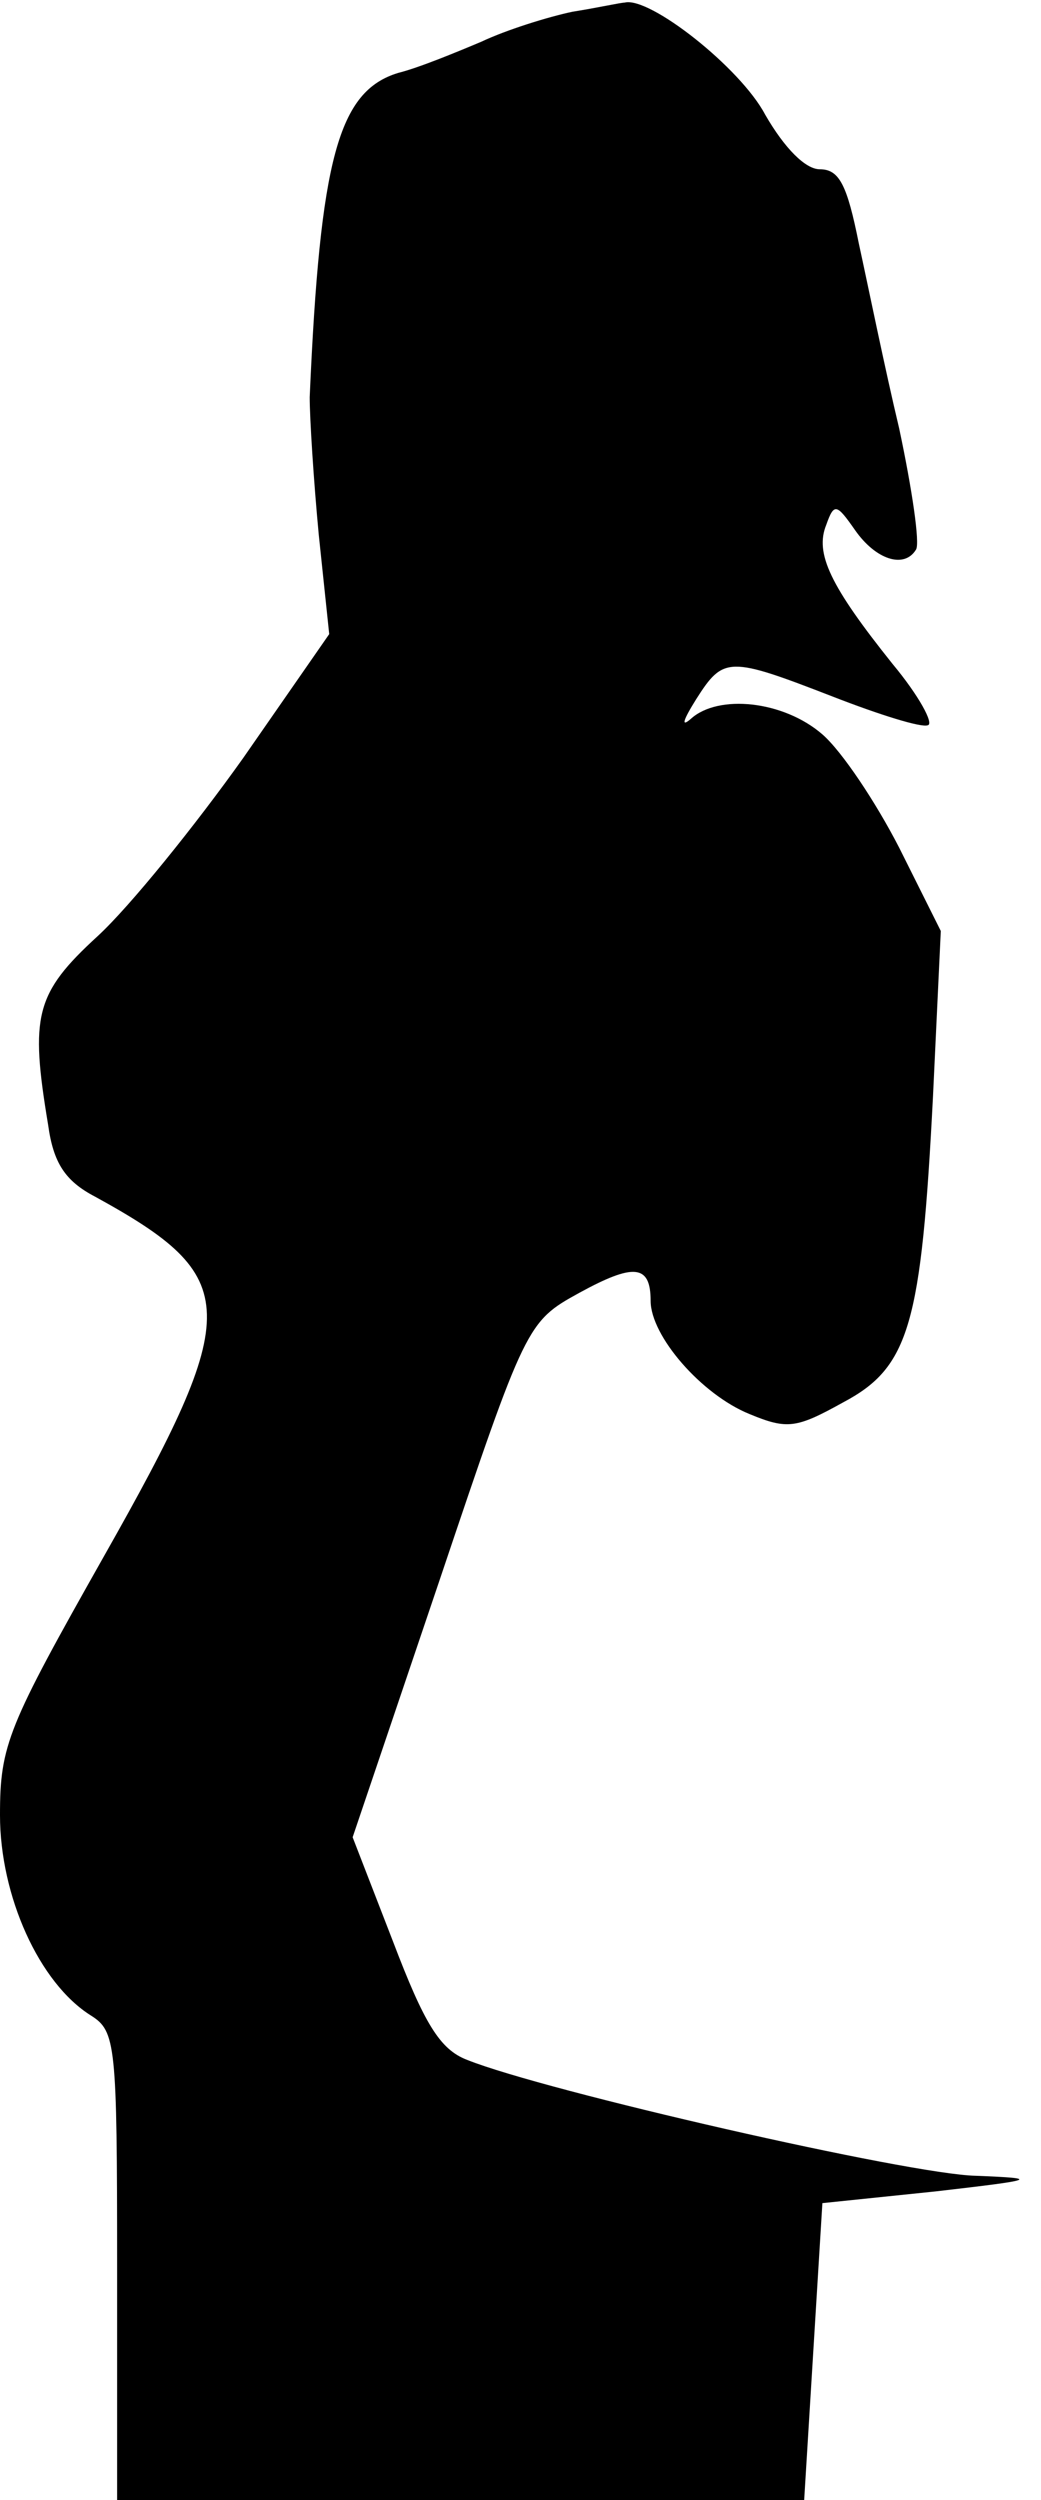 <?xml version="1.0" standalone="no"?>
<!DOCTYPE svg PUBLIC "-//W3C//DTD SVG 20010904//EN"
 "http://www.w3.org/TR/2001/REC-SVG-20010904/DTD/svg10.dtd">
<svg version="1.0" xmlns="http://www.w3.org/2000/svg"
 width="80pt" height="192pt" viewBox="0 0 80 192"
 preserveAspectRatio="xMidYMid meet">
<g transform="translate(0,192) scale(0.1,-0.1)"
fill="#000000" stroke="none">
<path fill="#000000" stroke="none" d="M440 1911 c-19 -4 -51 -14 -70 -23 -19
-8 -48 -20 -64 -24 -46 -14 -60 -66 -68 -249 0 -16 3 -64 7 -106 l8 -76 -66
-95 c-37 -52 -87 -114 -112 -137 -48 -44 -52 -61 -38 -145 4 -29 13 -43 36
-55 113 -62 114 -87 7 -276 -74 -131 -80 -145 -80 -199 0 -62 30 -129 70 -154
19 -12 20 -22 20 -192 l0 -180 264 0 264 0 7 114 7 114 87 9 c78 9 81 10 31
12 -51 1 -331 65 -391 89 -21 8 -33 28 -57 91 l-31 80 67 198 c66 196 67 198
107 220 42 23 55 22 55 -6 0 -27 39 -72 76 -87 29 -12 36 -11 72 9 51 27 60
60 69 235 l6 127 -32 64 c-18 35 -44 74 -59 87 -30 26 -80 31 -101 12 -8 -7
-6 -1 4 15 21 33 25 33 105 2 36 -14 68 -24 73 -22 5 1 -7 23 -27 47 -48 60
-60 85 -51 107 6 17 8 16 22 -4 16 -23 38 -30 47 -15 3 5 -3 46 -13 93 -11 46
-24 110 -31 142 -9 45 -15 57 -30 57 -11 0 -27 16 -42 42 -19 36 -89 91 -108
86 -3 0 -21 -4 -40 -7z"/>
</g>
</svg>
